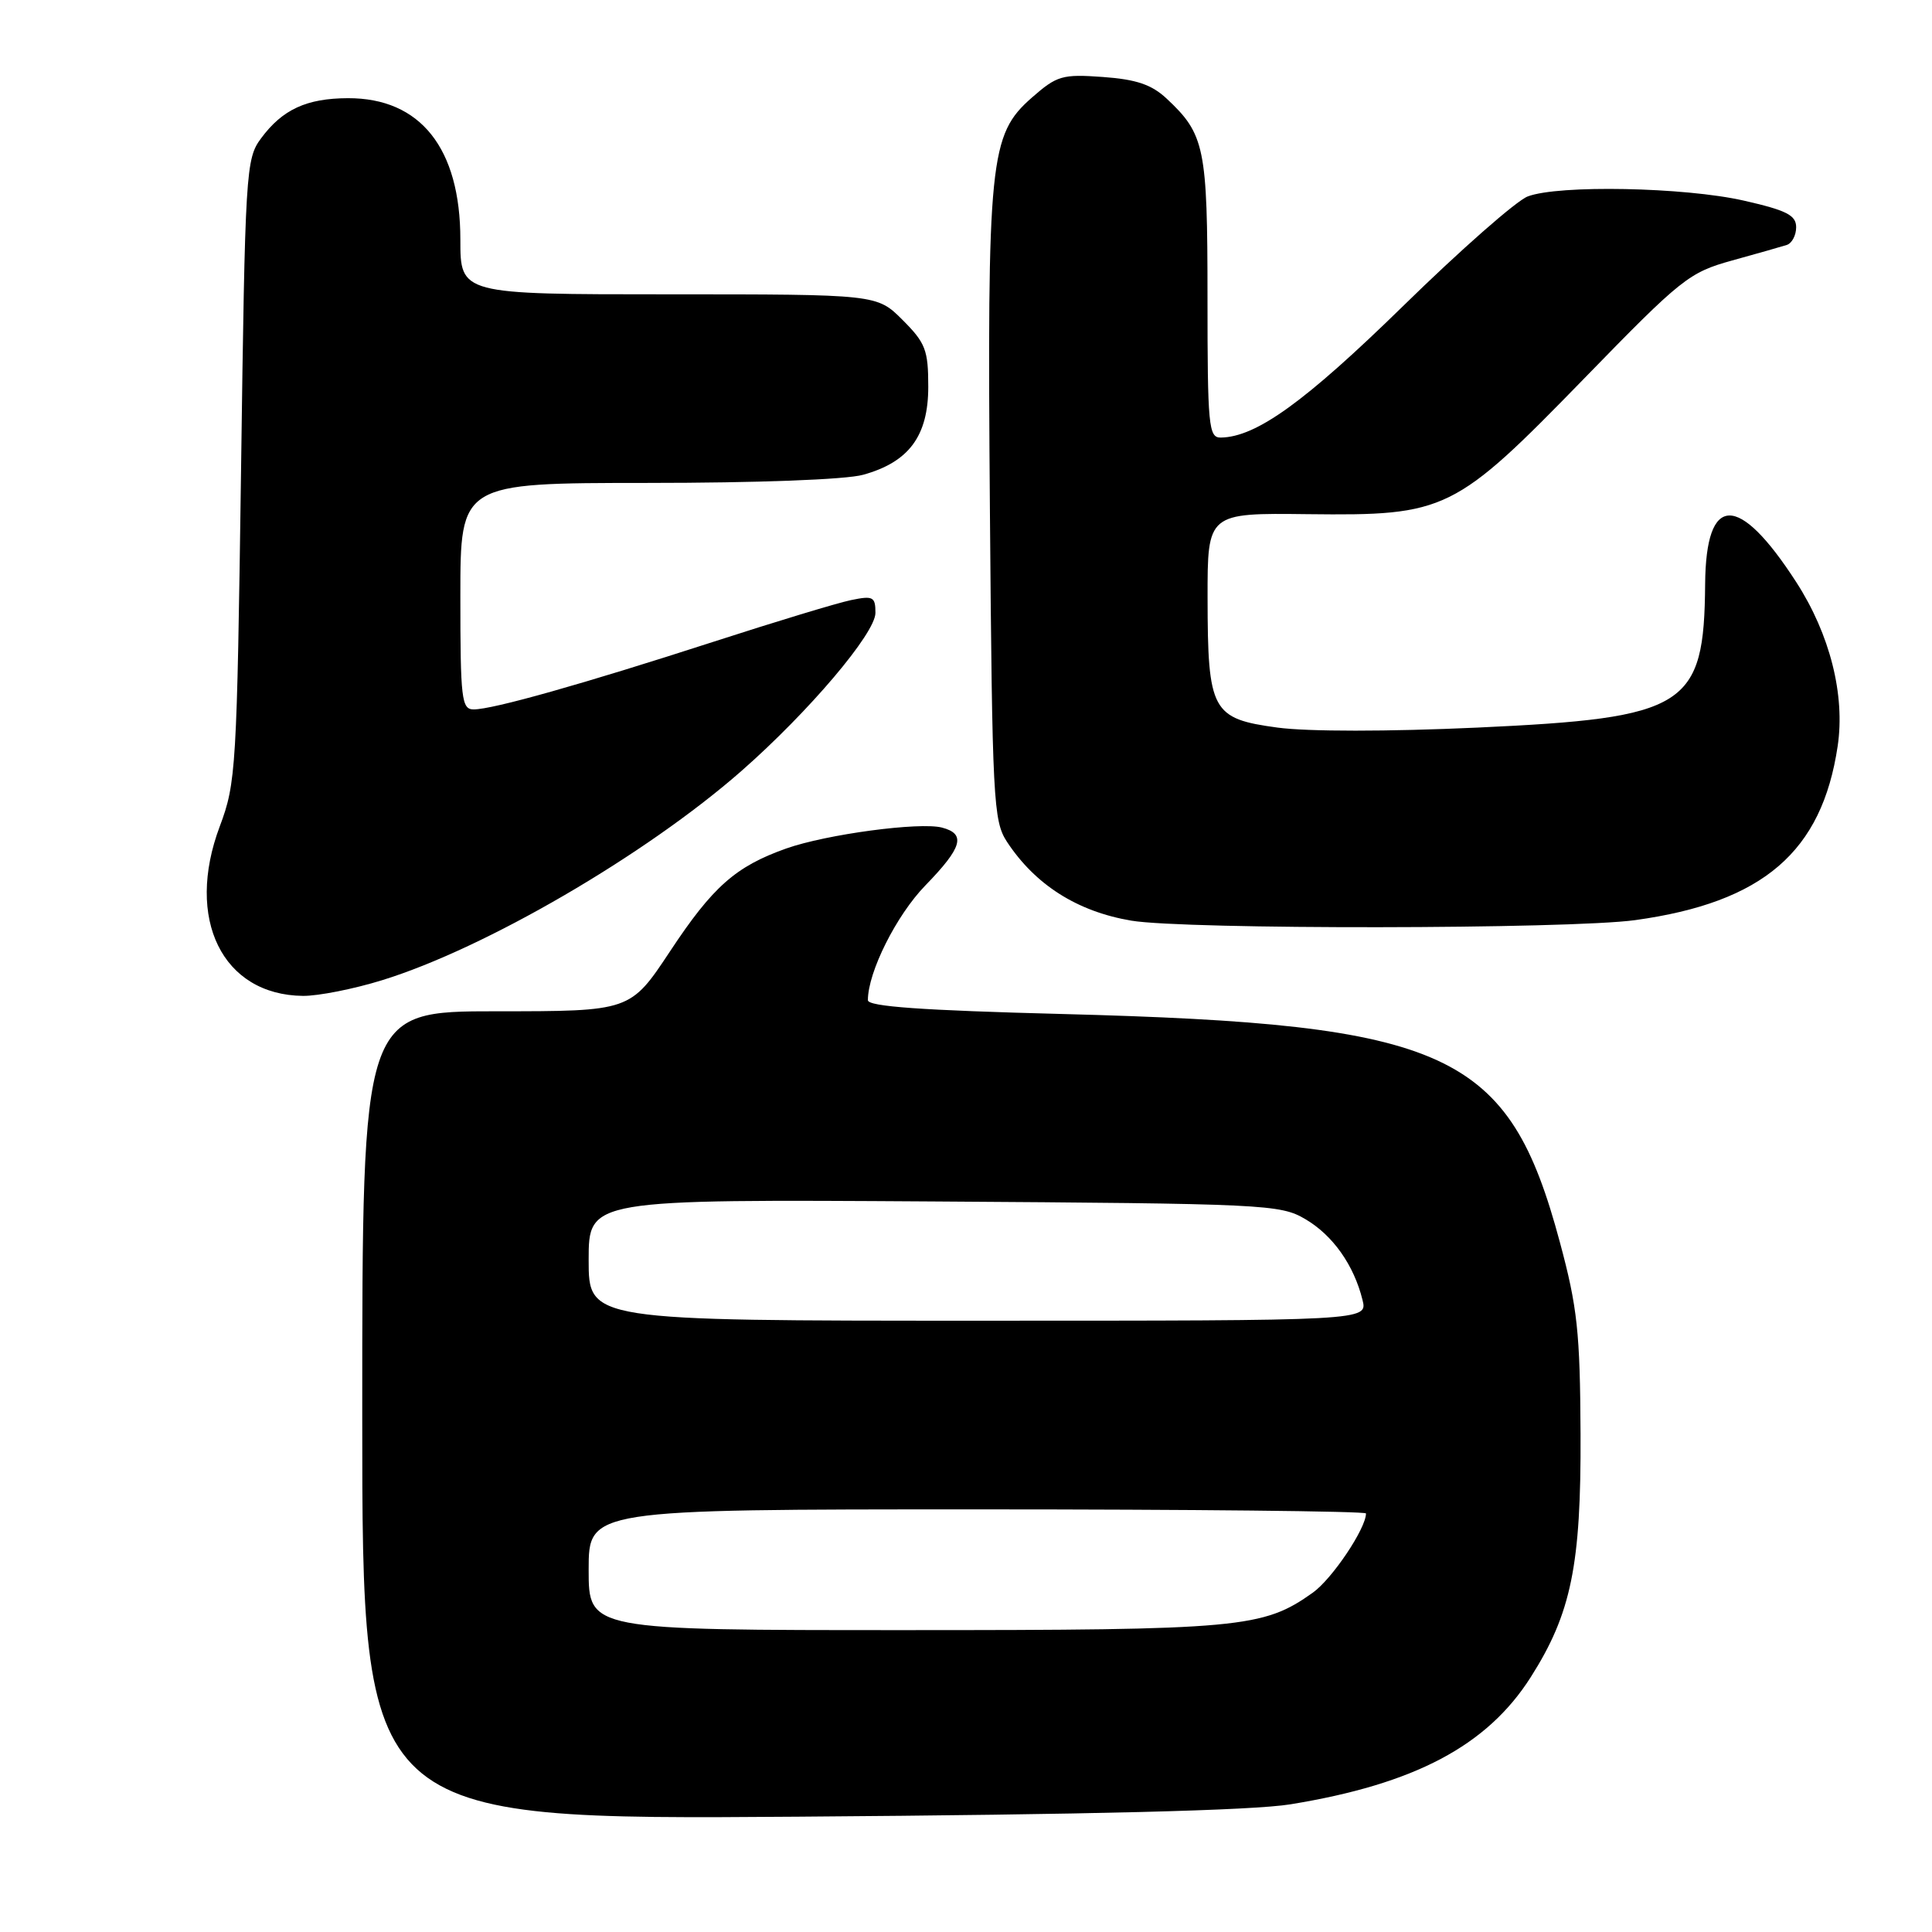<?xml version="1.0" encoding="UTF-8" standalone="no"?>
<!DOCTYPE svg PUBLIC "-//W3C//DTD SVG 1.1//EN" "http://www.w3.org/Graphics/SVG/1.1/DTD/svg11.dtd" >
<svg xmlns="http://www.w3.org/2000/svg" xmlns:xlink="http://www.w3.org/1999/xlink" version="1.1" viewBox="0 0 256 256">
 <g >
 <path fill="currentColor"
d=" M 171.00 239.08 C 187.45 236.40 197.04 231.33 202.82 222.25 C 208.20 213.79 209.51 207.39 209.43 190.00 C 209.37 176.52 209.01 173.21 206.70 164.63 C 199.90 139.29 192.07 135.70 140.75 134.36 C 122.14 133.88 115.00 133.37 115.00 132.53 C 115.00 128.81 118.77 121.28 122.62 117.32 C 127.51 112.29 128.03 110.50 124.82 109.66 C 121.87 108.89 109.49 110.55 104.18 112.43 C 97.47 114.81 94.45 117.48 88.78 126.06 C 83.52 134.00 83.52 134.00 65.76 134.00 C 48.00 134.00 48.00 134.00 48.00 187.57 C 48.00 241.14 48.00 241.14 105.75 240.72 C 144.54 240.44 165.96 239.90 171.00 239.08 Z  M 50.64 129.88 C 64.28 125.67 85.56 113.28 98.24 102.16 C 107.17 94.32 116.00 83.91 116.00 81.21 C 116.00 79.07 115.69 78.91 112.75 79.52 C 110.96 79.89 102.75 82.38 94.50 85.05 C 77.22 90.64 65.31 94.00 62.77 94.00 C 61.16 94.00 61.00 92.68 61.00 79.00 C 61.00 64.00 61.00 64.00 85.75 63.99 C 100.32 63.99 112.09 63.55 114.37 62.91 C 120.44 61.23 123.00 57.77 123.00 51.25 C 123.00 46.38 122.64 45.44 119.60 42.40 C 116.20 39.00 116.20 39.00 88.60 39.00 C 61.00 39.00 61.00 39.00 61.00 31.75 C 61.00 19.64 55.71 12.98 46.10 13.01 C 40.62 13.03 37.43 14.50 34.60 18.32 C 32.57 21.05 32.48 22.53 31.94 62.32 C 31.39 101.88 31.28 103.74 29.12 109.50 C 24.51 121.76 29.46 131.84 40.14 131.96 C 42.15 131.98 46.87 131.05 50.64 129.88 Z  M 216.68 121.92 C 233.63 119.57 241.41 112.88 243.50 98.87 C 244.51 92.09 242.48 84.05 238.01 77.13 C 230.35 65.28 226.04 65.37 225.94 77.37 C 225.81 93.69 223.53 95.13 195.76 96.41 C 183.92 96.95 173.32 96.95 169.28 96.41 C 160.57 95.23 160.03 94.24 160.01 79.23 C 160.00 67.97 160.00 67.97 173.29 68.13 C 191.66 68.34 192.70 67.83 210.00 50.06 C 222.81 36.89 223.81 36.10 229.50 34.52 C 232.80 33.61 236.06 32.68 236.75 32.46 C 237.44 32.24 238.00 31.18 238.00 30.11 C 238.00 28.52 236.74 27.87 231.05 26.58 C 223.21 24.80 206.51 24.47 202.43 26.03 C 200.94 26.59 193.50 33.13 185.91 40.56 C 172.88 53.29 166.45 57.92 161.75 57.98 C 160.15 58.00 160.00 56.46 160.00 39.45 C 160.00 19.53 159.64 17.79 154.58 13.06 C 152.60 11.21 150.57 10.52 146.14 10.20 C 140.75 9.81 140.05 10.02 136.72 12.94 C 131.12 17.86 130.80 21.07 131.17 67.83 C 131.48 106.06 131.62 108.77 133.42 111.53 C 137.17 117.24 142.74 120.78 149.90 121.99 C 157.00 123.19 207.89 123.13 216.68 121.92 Z  M 78.00 208.00 C 78.00 200.00 78.00 200.00 129.50 200.00 C 157.82 200.00 181.00 200.24 181.00 200.54 C 181.00 202.53 176.52 209.21 173.95 211.04 C 167.36 215.73 164.39 216.00 119.84 216.00 C 78.00 216.00 78.00 216.00 78.00 208.00 Z  M 78.00 166.95 C 78.00 158.91 78.00 158.91 123.75 159.20 C 167.68 159.49 169.64 159.58 172.96 161.54 C 176.60 163.67 179.40 167.63 180.54 172.25 C 181.22 175.00 181.22 175.00 129.61 175.00 C 78.00 175.00 78.00 175.00 78.00 166.95 Z "/>
</g>
</svg>